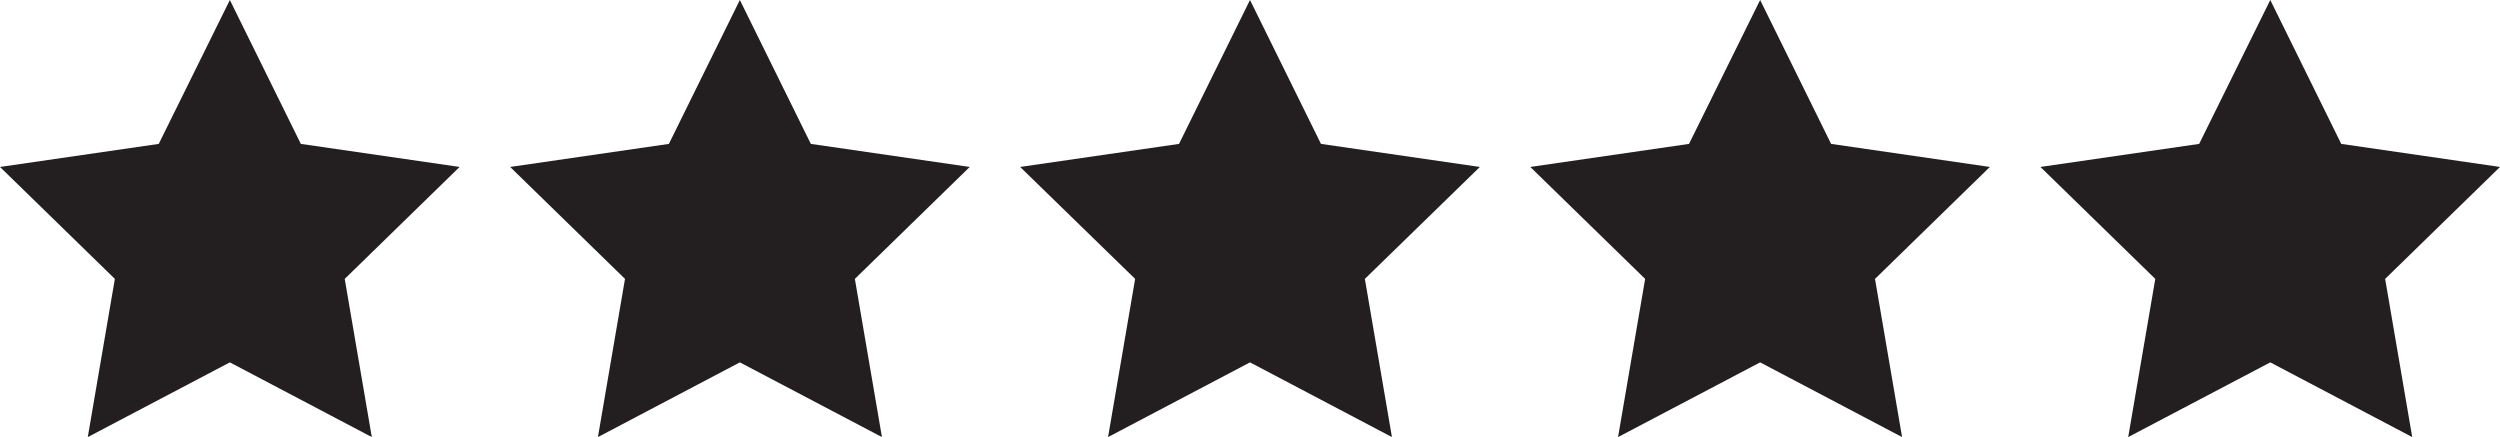 <svg id="Layer_1" data-name="Layer 1" xmlns="http://www.w3.org/2000/svg" viewBox="0 0 180 31.47"><defs><style>.cls-1{fill:#231f20;}</style></defs><title>icons</title><polygon class="cls-1" points="16.55 0 21.66 10.36 33.09 12.02 24.82 20.08 26.77 31.47 16.55 26.09 6.32 31.47 8.27 20.08 0 12.02 11.43 10.36 16.55 0"/><polygon class="cls-1" points="53.27 0 58.38 10.36 69.82 12.02 61.55 20.08 63.5 31.47 53.27 26.09 43.05 31.47 45 20.08 36.73 12.02 48.16 10.36 53.27 0"/><polygon class="cls-1" points="90 0 95.11 10.36 106.55 12.02 98.27 20.08 100.22 31.47 90 26.09 79.78 31.47 81.73 20.08 73.45 12.02 84.89 10.36 90 0"/><polygon class="cls-1" points="126.73 0 131.84 10.36 143.27 12.02 135 20.08 136.95 31.47 126.73 26.09 116.5 31.47 118.45 20.08 110.18 12.02 121.61 10.36 126.73 0"/><polygon class="cls-1" points="163.46 0 168.57 10.36 180 12.02 171.73 20.08 173.68 31.47 163.46 26.09 153.23 31.47 155.18 20.08 146.91 12.02 158.34 10.36 163.46 0"/></svg>
